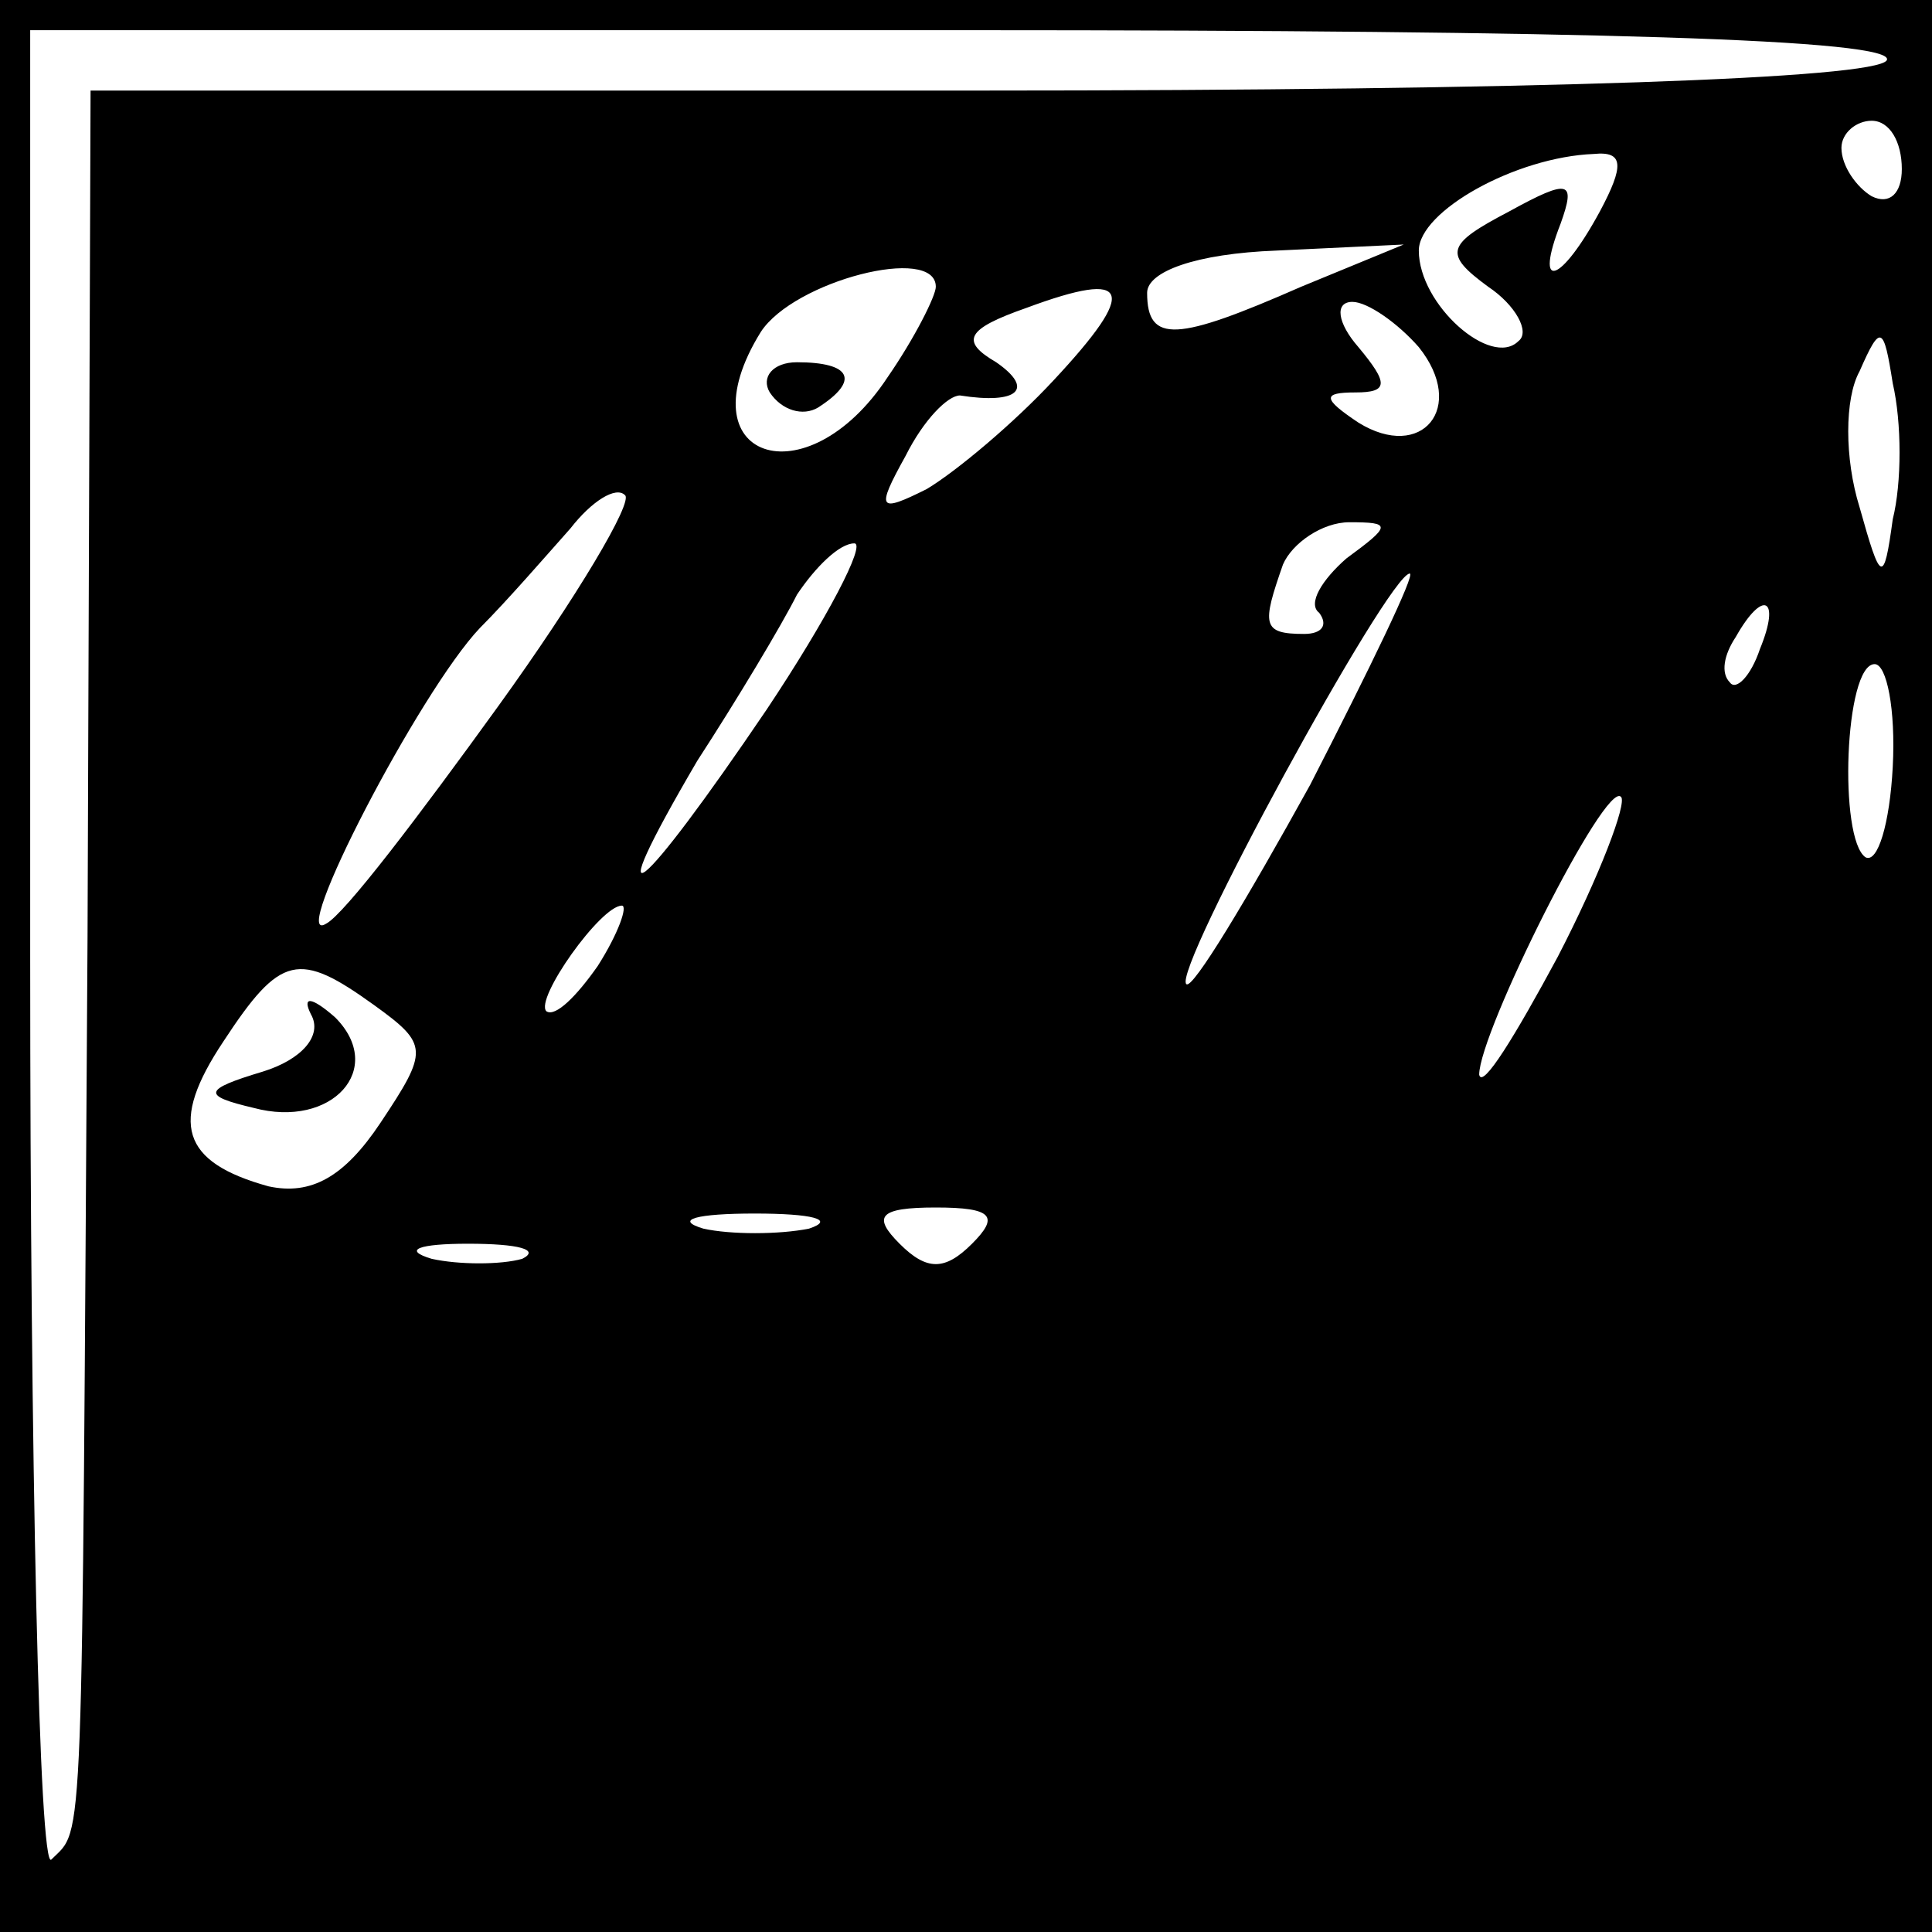 <?xml version="1.0" standalone="no"?>
<!DOCTYPE svg PUBLIC "-//W3C//DTD SVG 20010904//EN"
 "http://www.w3.org/TR/2001/REC-SVG-20010904/DTD/svg10.dtd">
<svg version="1.0" xmlns="http://www.w3.org/2000/svg"
 width="64pt" height="64pt" viewBox="0 0 64 64"
 preserveAspectRatio="xMidYMid meet">

<g transform="translate(0,64) scale(0.1,-0.1)"
fill="#000000" stroke="none">
<path d="M0 320 l0 -320 320 0 320 0 0 320 0 320 -320 0 -320 0 0 -320z m625
300 c-4 -6 -115 -10 -301 -10 l-294 0 -1 -280 c-2 -310 -1 -295 -12 -306 -4
-4 -7 131 -7 299 l0 307 311 0 c204 0 308 -3 304 -10z m5 -36 c0 -8 -4 -12
-10 -9 -5 3 -10 10 -10 16 0 5 5 9 10 9 6 0 10 -7 10 -16z m-100 -14 c-13 -24
-22 -27 -13 -4 5 14 3 15 -17 4 -21 -11 -22 -14 -7 -25 9 -6 14 -15 10 -18 -9
-9 -33 12 -33 30 0 13 32 31 58 32 10 1 10 -4 2 -19z m-99 -25 c-41 -18 -51
-19 -51 -2 0 7 16 13 43 14 l42 2 -34 -14z m-121 0 c0 -3 -7 -17 -16 -30 -27
-41 -68 -27 -42 15 11 17 58 29 58 15z m39 -31 c-13 -14 -32 -30 -42 -36 -16
-8 -17 -7 -7 11 6 12 14 20 18 20 19 -3 25 2 12 11 -12 7 -10 11 10 18 35 13
37 6 9 -24z m121 11 c16 -20 1 -38 -20 -25 -12 8 -12 10 -1 10 11 0 11 3 1 15
-7 8 -8 15 -2 15 5 0 15 -7 22 -15z m157 -57 c-3 -22 -4 -21 -11 4 -5 16 -5
36 0 45 7 16 8 15 11 -4 3 -13 3 -33 0 -45z m-462 -62 c-26 -36 -51 -69 -57
-72 -13 -8 31 77 51 98 9 9 22 24 30 33 7 9 15 14 18 11 3 -2 -16 -34 -42 -70z
m281 49 c-8 -7 -13 -15 -9 -18 3 -4 1 -7 -5 -7 -14 0 -14 3 -7 23 3 7 13 14
22 14 14 0 14 -1 -1 -12z m-192 -50 c-42 -62 -57 -75 -23 -17 13 20 28 45 33
55 6 9 14 17 19 17 4 0 -9 -25 -29 -55z m180 -25 c-21 -38 -39 -68 -41 -66 -5
4 67 136 74 136 2 0 -13 -31 -33 -70z m149 45 c-3 -9 -8 -14 -10 -11 -3 3 -2
9 2 15 9 16 15 13 8 -4z m44 -39 c-1 -19 -5 -32 -9 -30 -9 6 -7 64 3 64 4 0 7
-15 6 -34z m-111 -63 c-14 -26 -25 -44 -26 -39 0 14 42 98 47 92 2 -2 -7 -26
-21 -53z m-318 -3 c-7 -10 -14 -17 -17 -15 -4 4 18 35 25 35 2 0 -1 -9 -8 -20z
m-74 -13 c18 -13 18 -15 2 -39 -12 -18 -23 -24 -37 -21 -29 8 -33 21 -15 48
19 29 25 30 50 12z m144 -74 c-10 -2 -26 -2 -35 0 -10 3 -2 5 17 5 19 0 27 -2
18 -5z m54 -5 c-9 -9 -15 -9 -24 0 -9 9 -7 12 12 12 19 0 21 -3 12 -12z m-149
-5 c-7 -2 -21 -2 -30 0 -10 3 -4 5 12 5 17 0 24 -2 18 -5z"/>
<path d="M255 510 c4 -6 11 -8 16 -5 14 9 11 15 -7 15 -8 0 -12 -5 -9 -10z"/>
<path d="M103 304 c4 -7 -3 -15 -16 -19 -20 -6 -20 -8 -3 -12 26 -7 44 13 27
30 -8 7 -11 7 -8 1z"/>
</g>
</svg>
